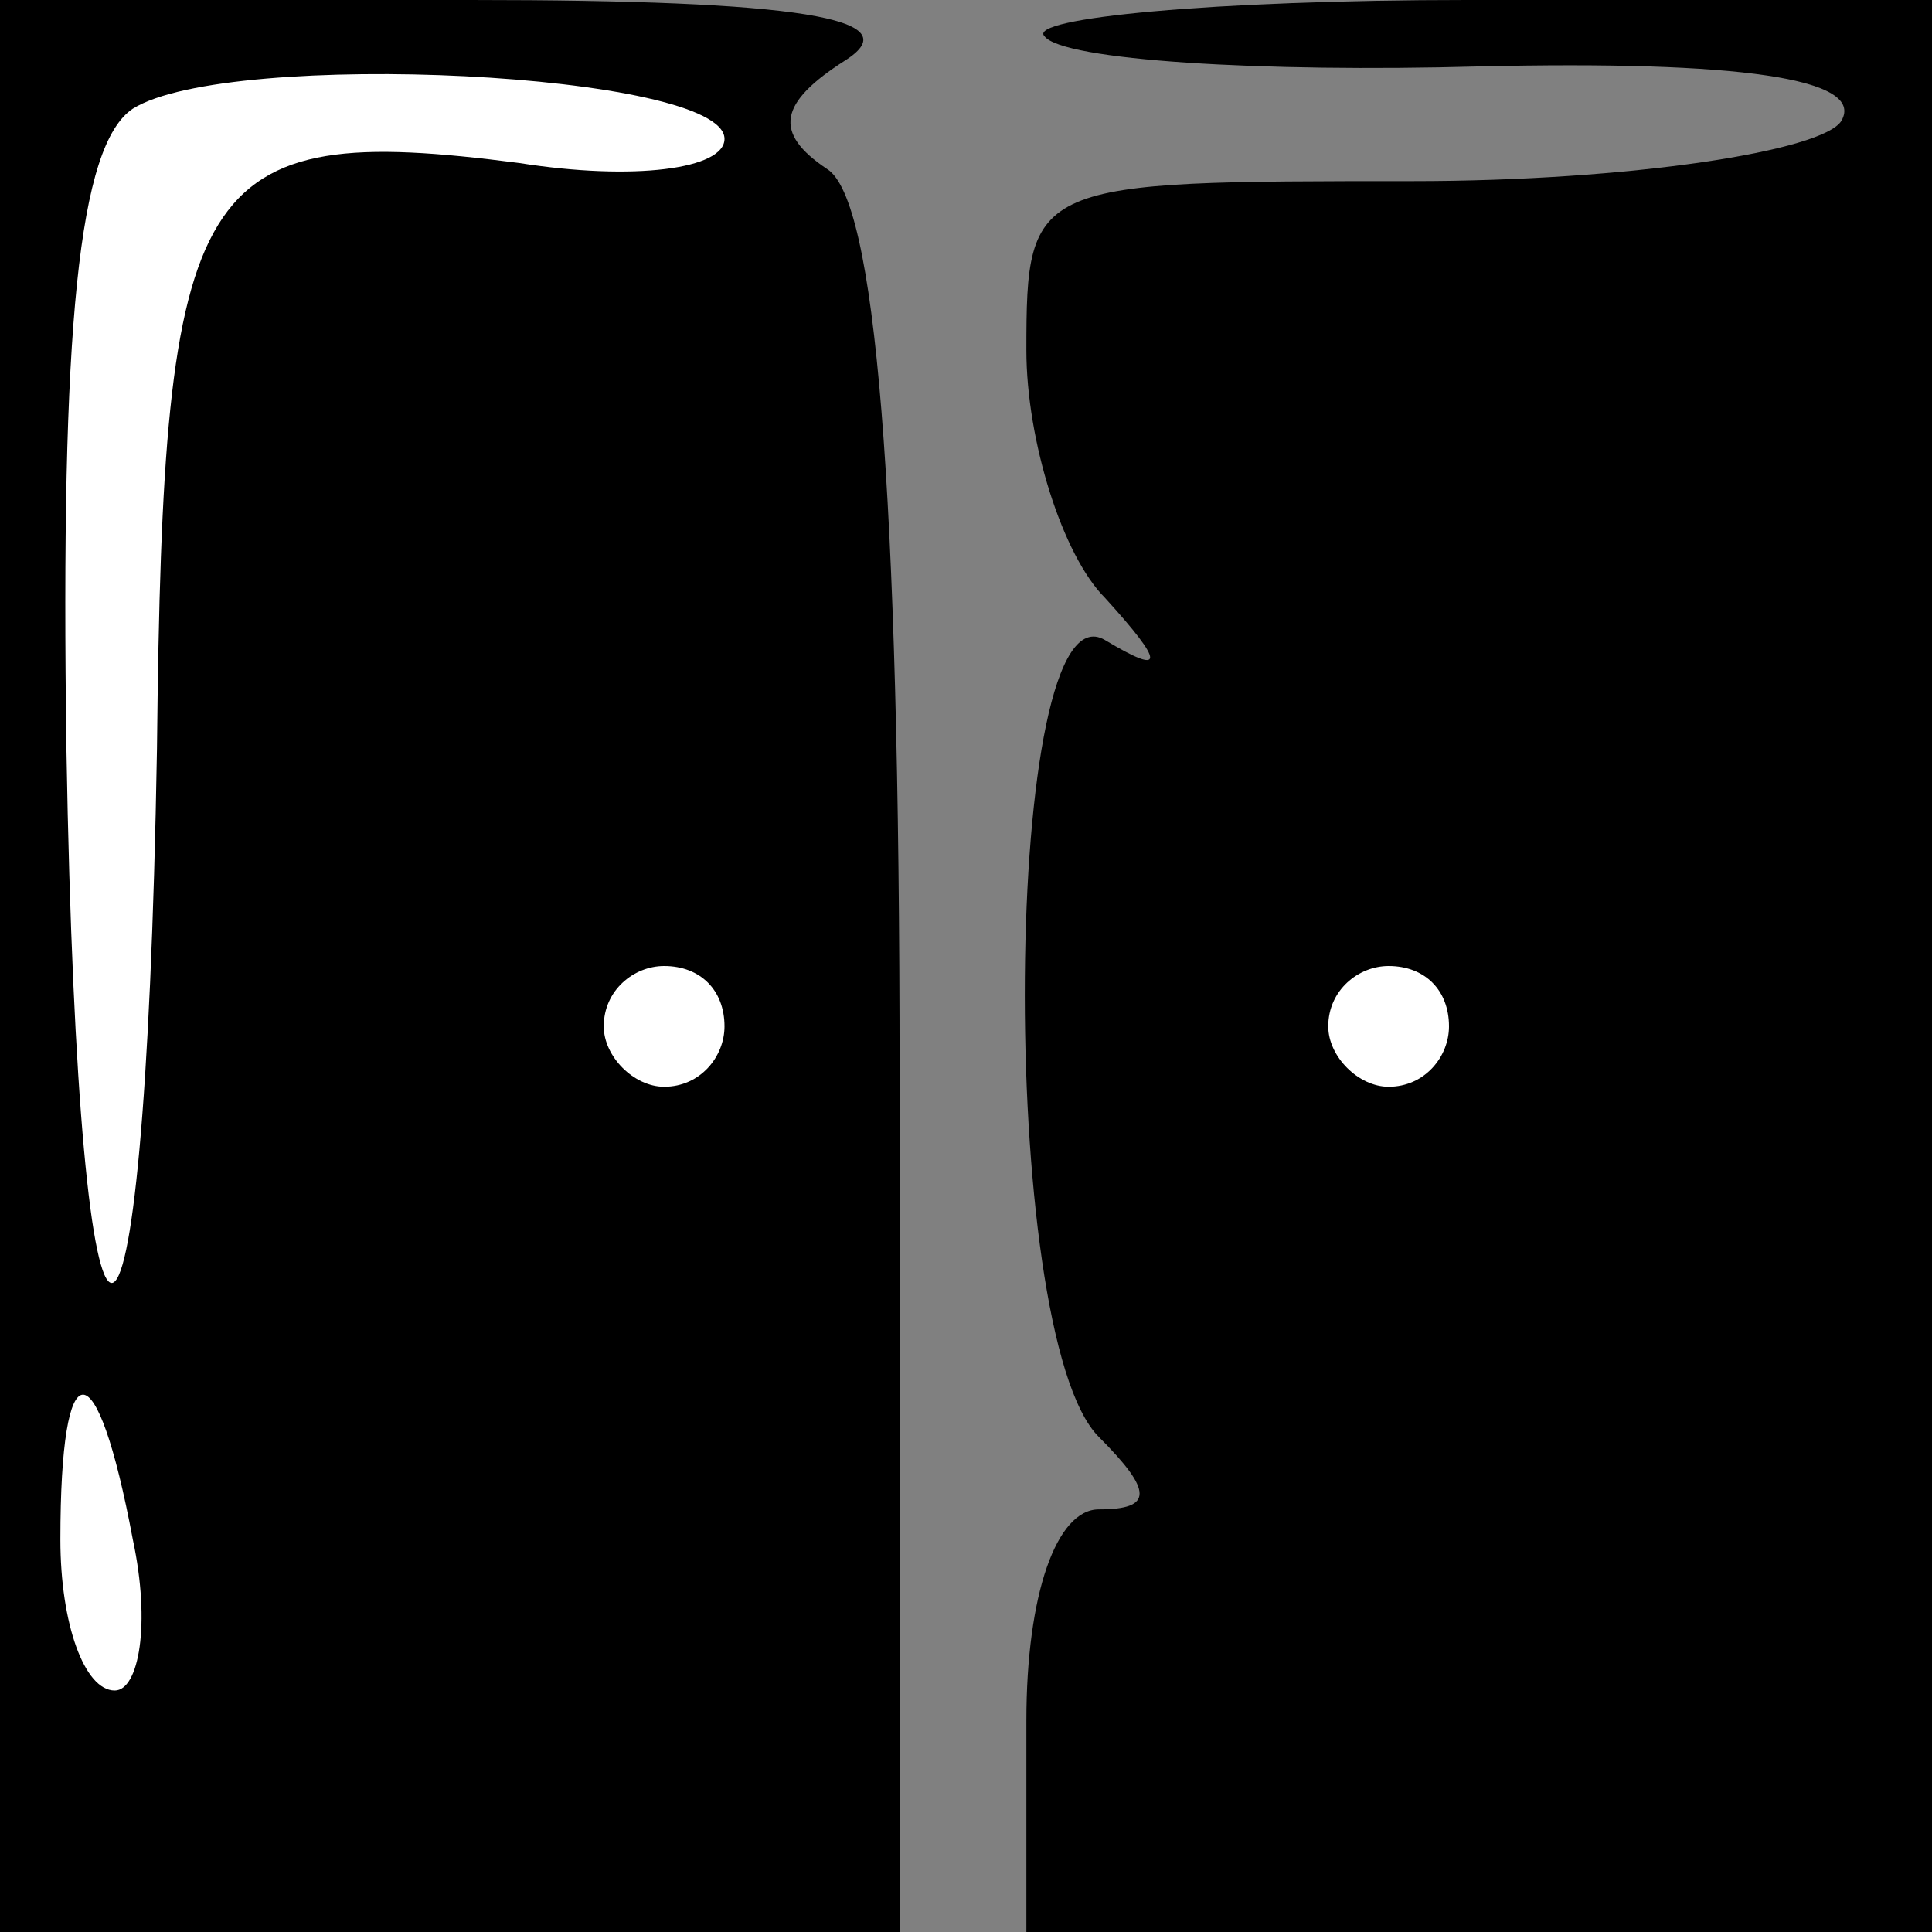 <?xml version="1.0" standalone="no"?>
<!DOCTYPE svg PUBLIC "-//W3C//DTD SVG 20010904//EN"
 "http://www.w3.org/TR/2001/REC-SVG-20010904/DTD/svg10.dtd">
<svg version="1.0" xmlns="http://www.w3.org/2000/svg"
 width="32pt" height="32pt" viewBox="0 0 32 32"
 preserveAspectRatio="xMidYMid meet">
<rect x="0" y="0" width="32" height="32" fill="#808080" stroke="none"/>
<g transform="translate(0,32) scale(0.1,-0.1)"
fill="#000000" stroke="none">
<path fill="#000000" stroke="none" d="M0 160 l0 -160 75 0 74 0 0 142 c0 98
-4 145 -12 150 -9 6 -8 11 3 18 11 7 -8 10 -62 10 l-78 0 0 -160z"/>
<path fill="#ffffff" stroke="none" d="M120 297 c0 -5 -15 -7 -34 -4 -54 7
-59 -2 -60 -97 -2 -118 -13 -118 -15 0 -1 70 2 100 11 106 16 10 98 6 98 -5z"/>
<path fill="#ffffff" stroke="none" d="M120 150 c0 -5 -4 -10 -10 -10 -5 0
-10 5 -10 10 0 6 5 10 10 10 6 0 10 -4 10 -10z"/>
<path fill="#ffffff" stroke="none" d="M22 65 c3 -14 1 -25 -3 -25 -5 0 -9 11
-9 25 0 32 6 32 12 0z"/>
<path fill="#000000" stroke="none" d="M173 314 c3 -4 36 -6 72 -5 43 1 64 -2
60 -9 -3 -5 -35 -10 -71 -10 -63 0 -64 0 -64 -28 0 -15 6 -34 13 -41 10 -11
10 -13 0 -7 -17 10 -18 -115 -1 -132 9 -9 9 -12 0 -12 -7 0 -12 -14 -12 -35
l0 -35 75 0 75 0 0 160 0 160 -77 0 c-42 0 -73 -3 -70 -6z"/>
<path fill="#ffffff" stroke="none" d="M240 150 c0 -5 -4 -10 -10 -10 -5 0
-10 5 -10 10 0 6 5 10 10 10 6 0 10 -4 10 -10z"/>
</g>
</svg>
